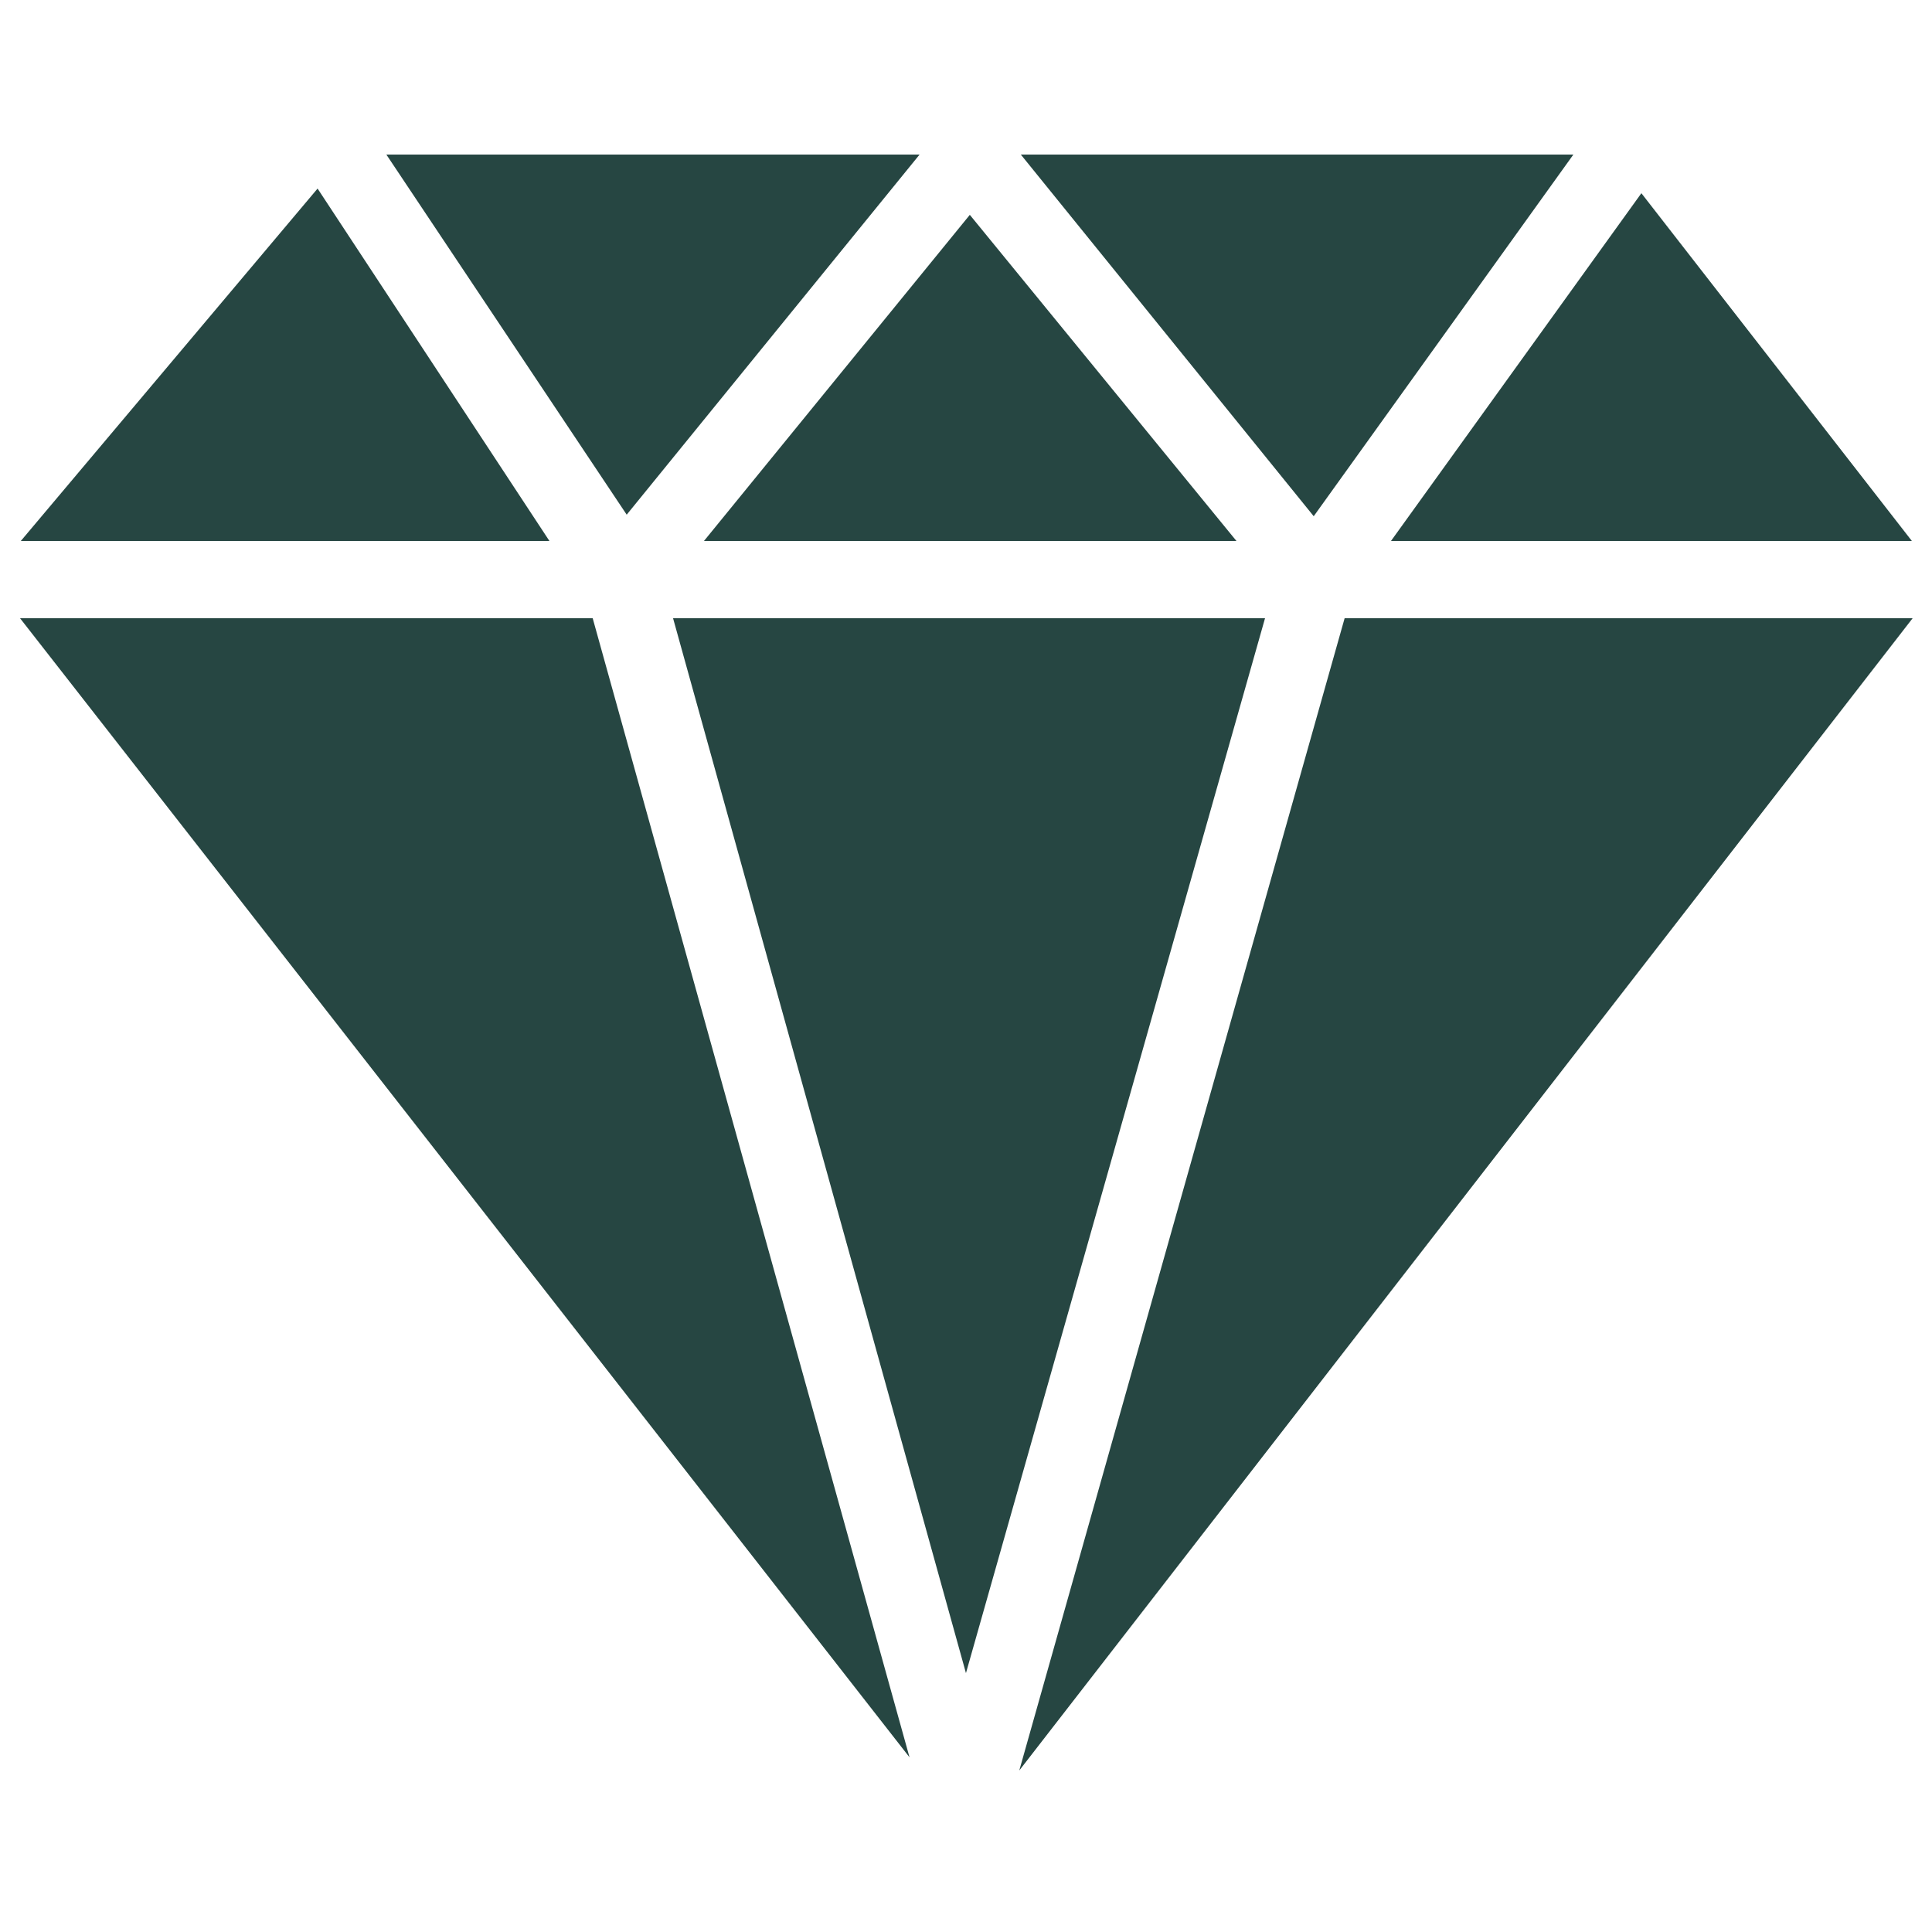 <svg width='125' height='125' viewBox='0 0 125 125' fill='none' xmlns='http://www.w3.org/2000/svg'><path d='M43.547 40H81.847L62.497 108.25L43.547 40ZM84.997 33.4L101.797 10H66.047L84.997 33.4ZM123.697 35L106.197 12.5L89.997 35H123.697ZM35.547 35L20.547 12.2L1.347 35H35.547ZM45.547 35H79.997L62.747 13.9L45.547 35ZM40.547 33.3L59.497 10H24.997L40.547 33.3ZM86.997 40L65.947 114.55L123.747 40H86.997ZM38.347 40H1.297L58.847 113.7L38.347 40Z' fill='#264642'/></svg>